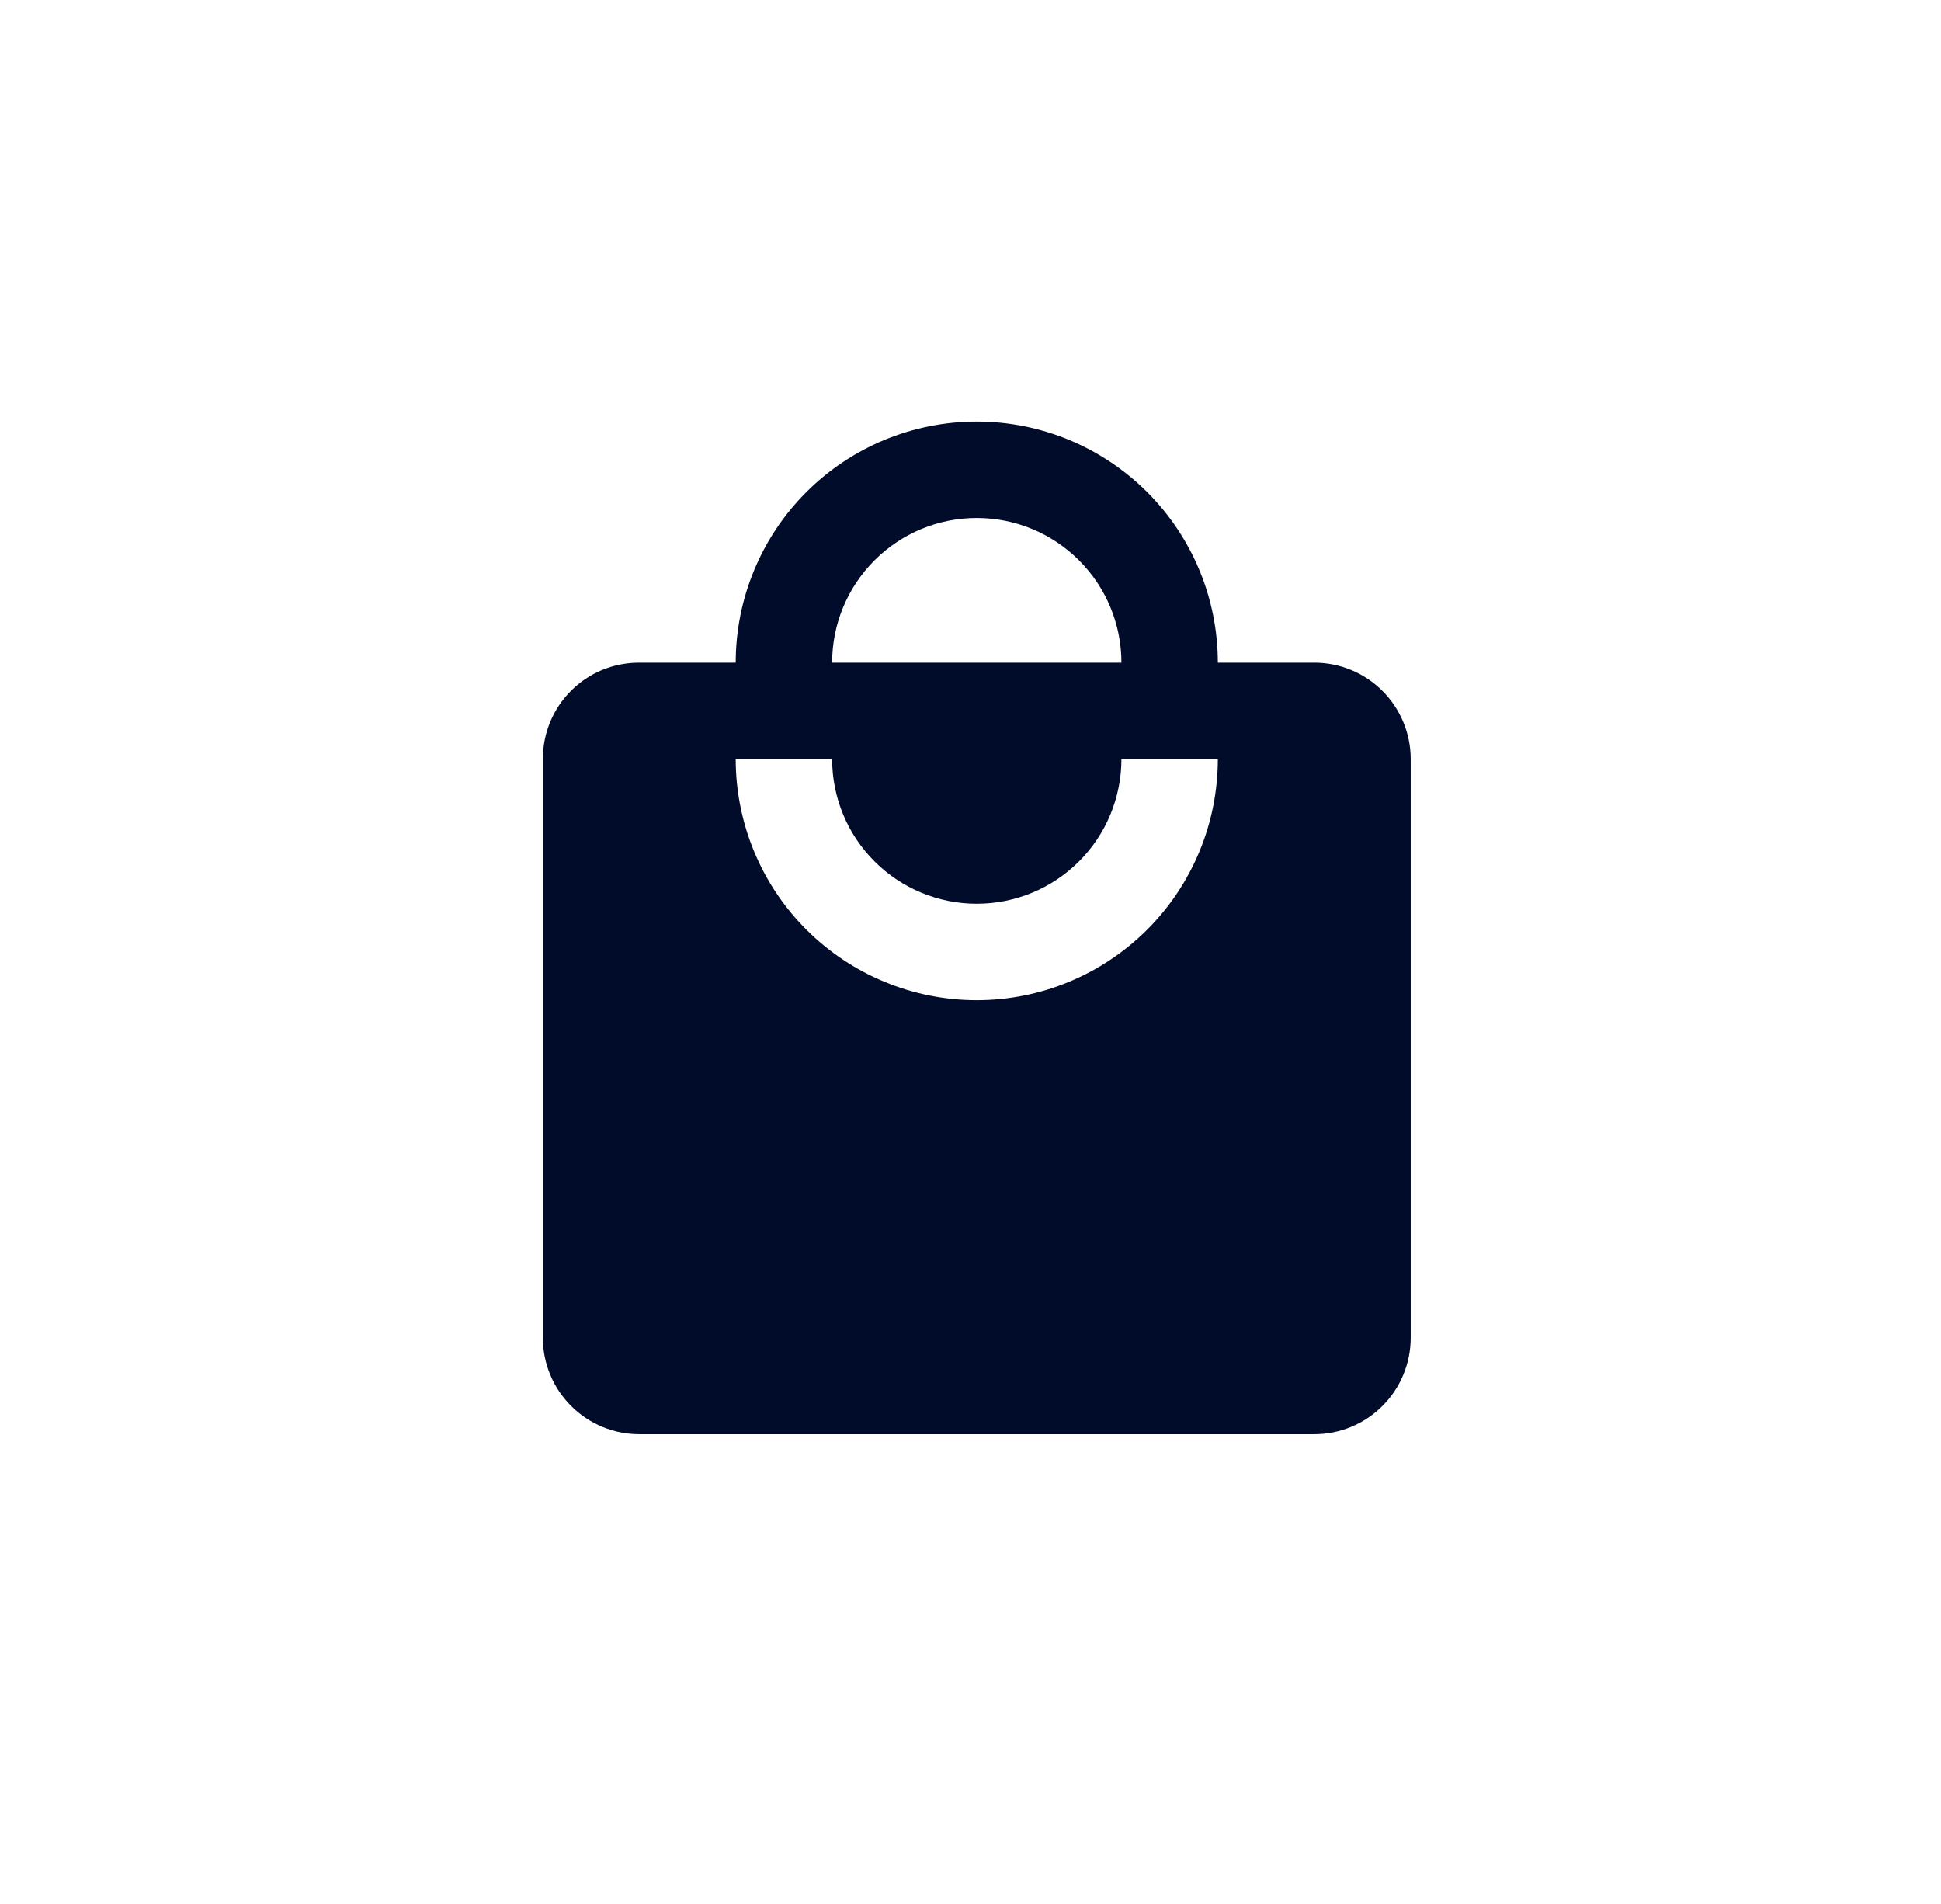 <svg width="52" height="51" viewBox="0 0 52 51" fill="none" xmlns="http://www.w3.org/2000/svg">
<g filter="url(#filter0_d_83_4034)">
<rect x="2.667" y="1" width="47" height="47" rx="8" fill="white"/>
<path d="M26.168 25.792C24.455 25.792 22.812 25.111 21.601 23.9C20.39 22.689 19.71 21.046 19.71 19.333H22.293C22.293 20.361 22.701 21.347 23.428 22.073C24.155 22.8 25.14 23.208 26.168 23.208C27.196 23.208 28.181 22.8 28.908 22.073C29.635 21.347 30.043 20.361 30.043 19.333H32.626C32.626 21.046 31.946 22.689 30.735 23.9C29.523 25.111 27.881 25.792 26.168 25.792ZM26.168 12.875C27.196 12.875 28.181 13.283 28.908 14.01C29.635 14.737 30.043 15.722 30.043 16.75H22.293C22.293 15.722 22.701 14.737 23.428 14.01C24.155 13.283 25.14 12.875 26.168 12.875ZM35.21 16.75H32.626C32.626 15.902 32.459 15.062 32.135 14.279C31.81 13.495 31.334 12.783 30.735 12.183C30.135 11.584 29.423 11.108 28.64 10.783C27.856 10.459 27.016 10.292 26.168 10.292C24.455 10.292 22.812 10.972 21.601 12.183C20.39 13.395 19.71 15.037 19.71 16.75H17.126C15.693 16.75 14.543 17.9 14.543 19.333V34.833C14.543 35.519 14.815 36.176 15.3 36.66C15.784 37.145 16.441 37.417 17.126 37.417H35.21C35.895 37.417 36.552 37.145 37.036 36.66C37.521 36.176 37.793 35.519 37.793 34.833V19.333C37.793 18.648 37.521 17.991 37.036 17.507C36.552 17.022 35.895 16.75 35.21 16.75Z" fill="#000C2A"/>
</g>
<defs>
<filter id="filter0_d_83_4034" x="0.667" y="0" width="51.001" height="51" filterUnits="userSpaceOnUse" color-interpolation-filters="sRGB">
<feFlood flood-opacity="0" result="BackgroundImageFix"/>
<feColorMatrix in="SourceAlpha" type="matrix" values="0 0 0 0 0 0 0 0 0 0 0 0 0 0 0 0 0 0 127 0" result="hardAlpha"/>
<feOffset dy="1"/>
<feGaussianBlur stdDeviation="1"/>
<feColorMatrix type="matrix" values="0 0 0 0 0.063 0 0 0 0 0.094 0 0 0 0 0.157 0 0 0 0.05 0"/>
<feBlend mode="normal" in2="BackgroundImageFix" result="effect1_dropShadow_83_4034"/>
<feBlend mode="normal" in="SourceGraphic" in2="effect1_dropShadow_83_4034" result="shape"/>
</filter>
</defs>
</svg>
